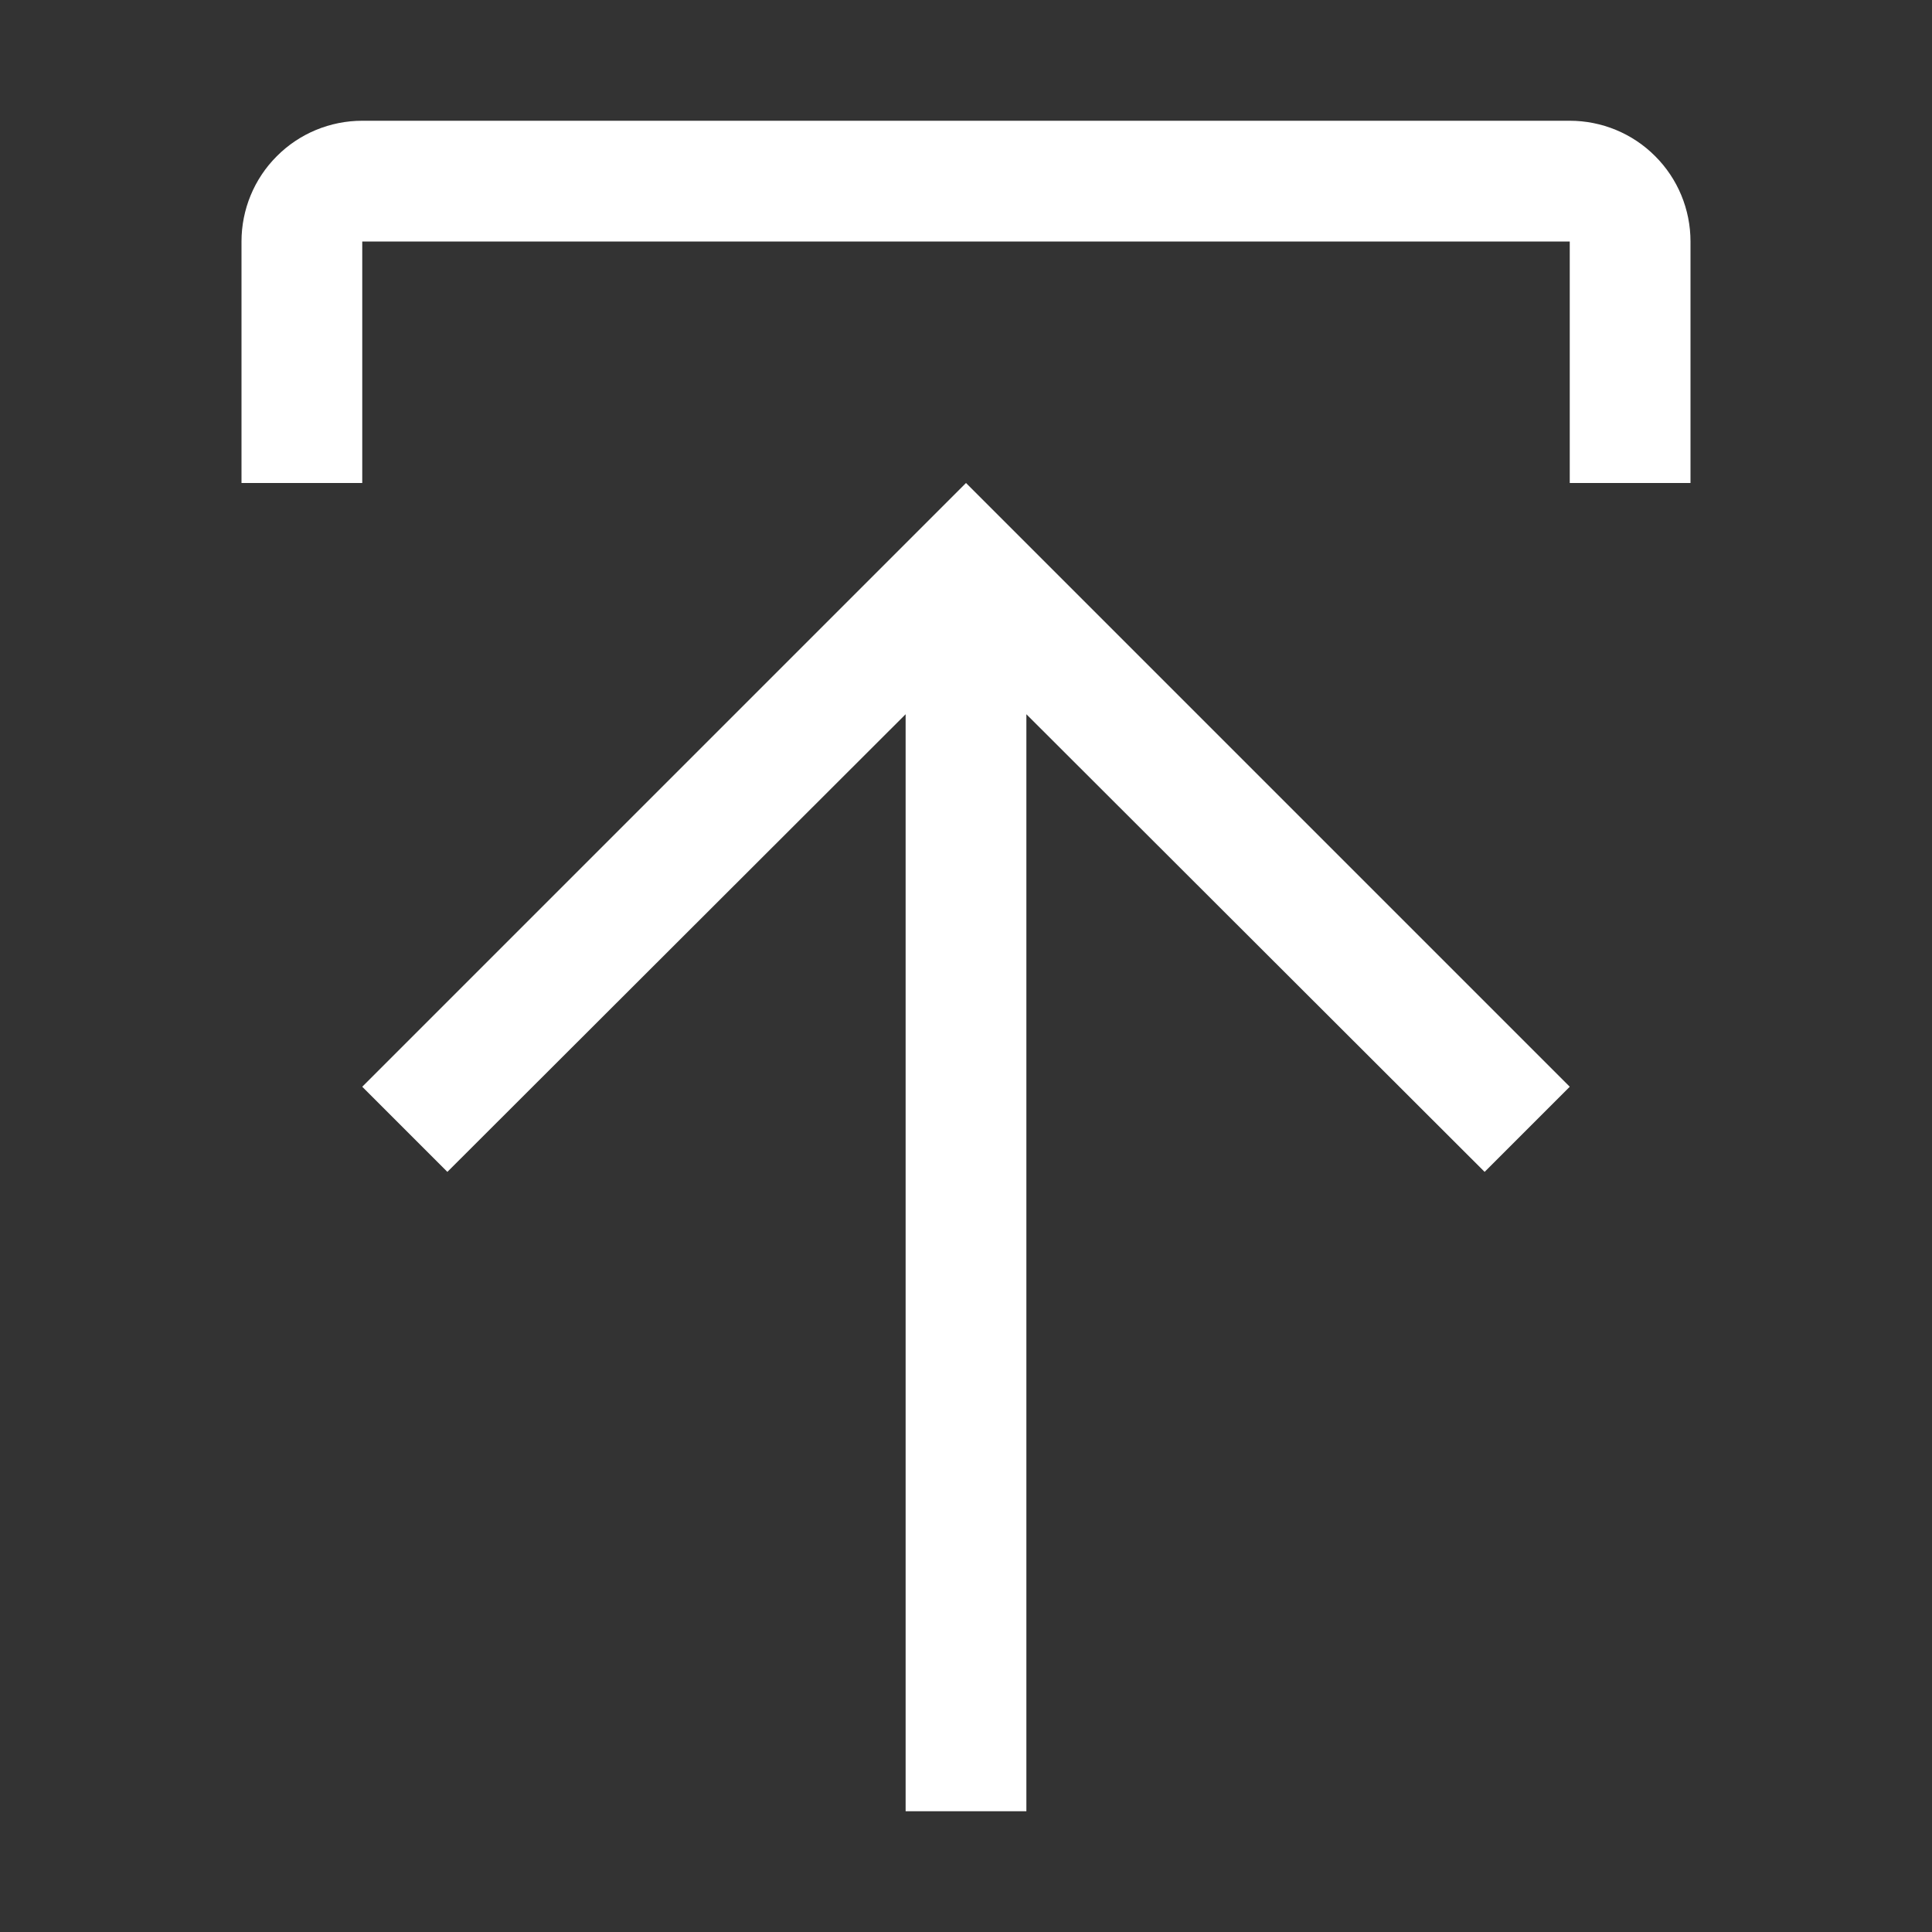 <svg width="16" height="16" viewBox="0 0 16 16" fill="none" xmlns="http://www.w3.org/2000/svg">
<rect x="0" y="0" width="16" height="16" fill="#333333" stroke="none"/>
<path d="M3 9L3.705 9.705L7.5 5.915V15H8.5V5.915L12.295 9.705L13 9L8 4L3 9Z" fill="white"/>
<path d="M3 4V2H13V4H14V2C14 1.735 13.895 1.48 13.707 1.293C13.52 1.105 13.265 1 13 1H3C2.735 1 2.48 1.105 2.293 1.293C2.105 1.48 2 1.735 2 2V4H3Z" fill="white"/>
</svg>
